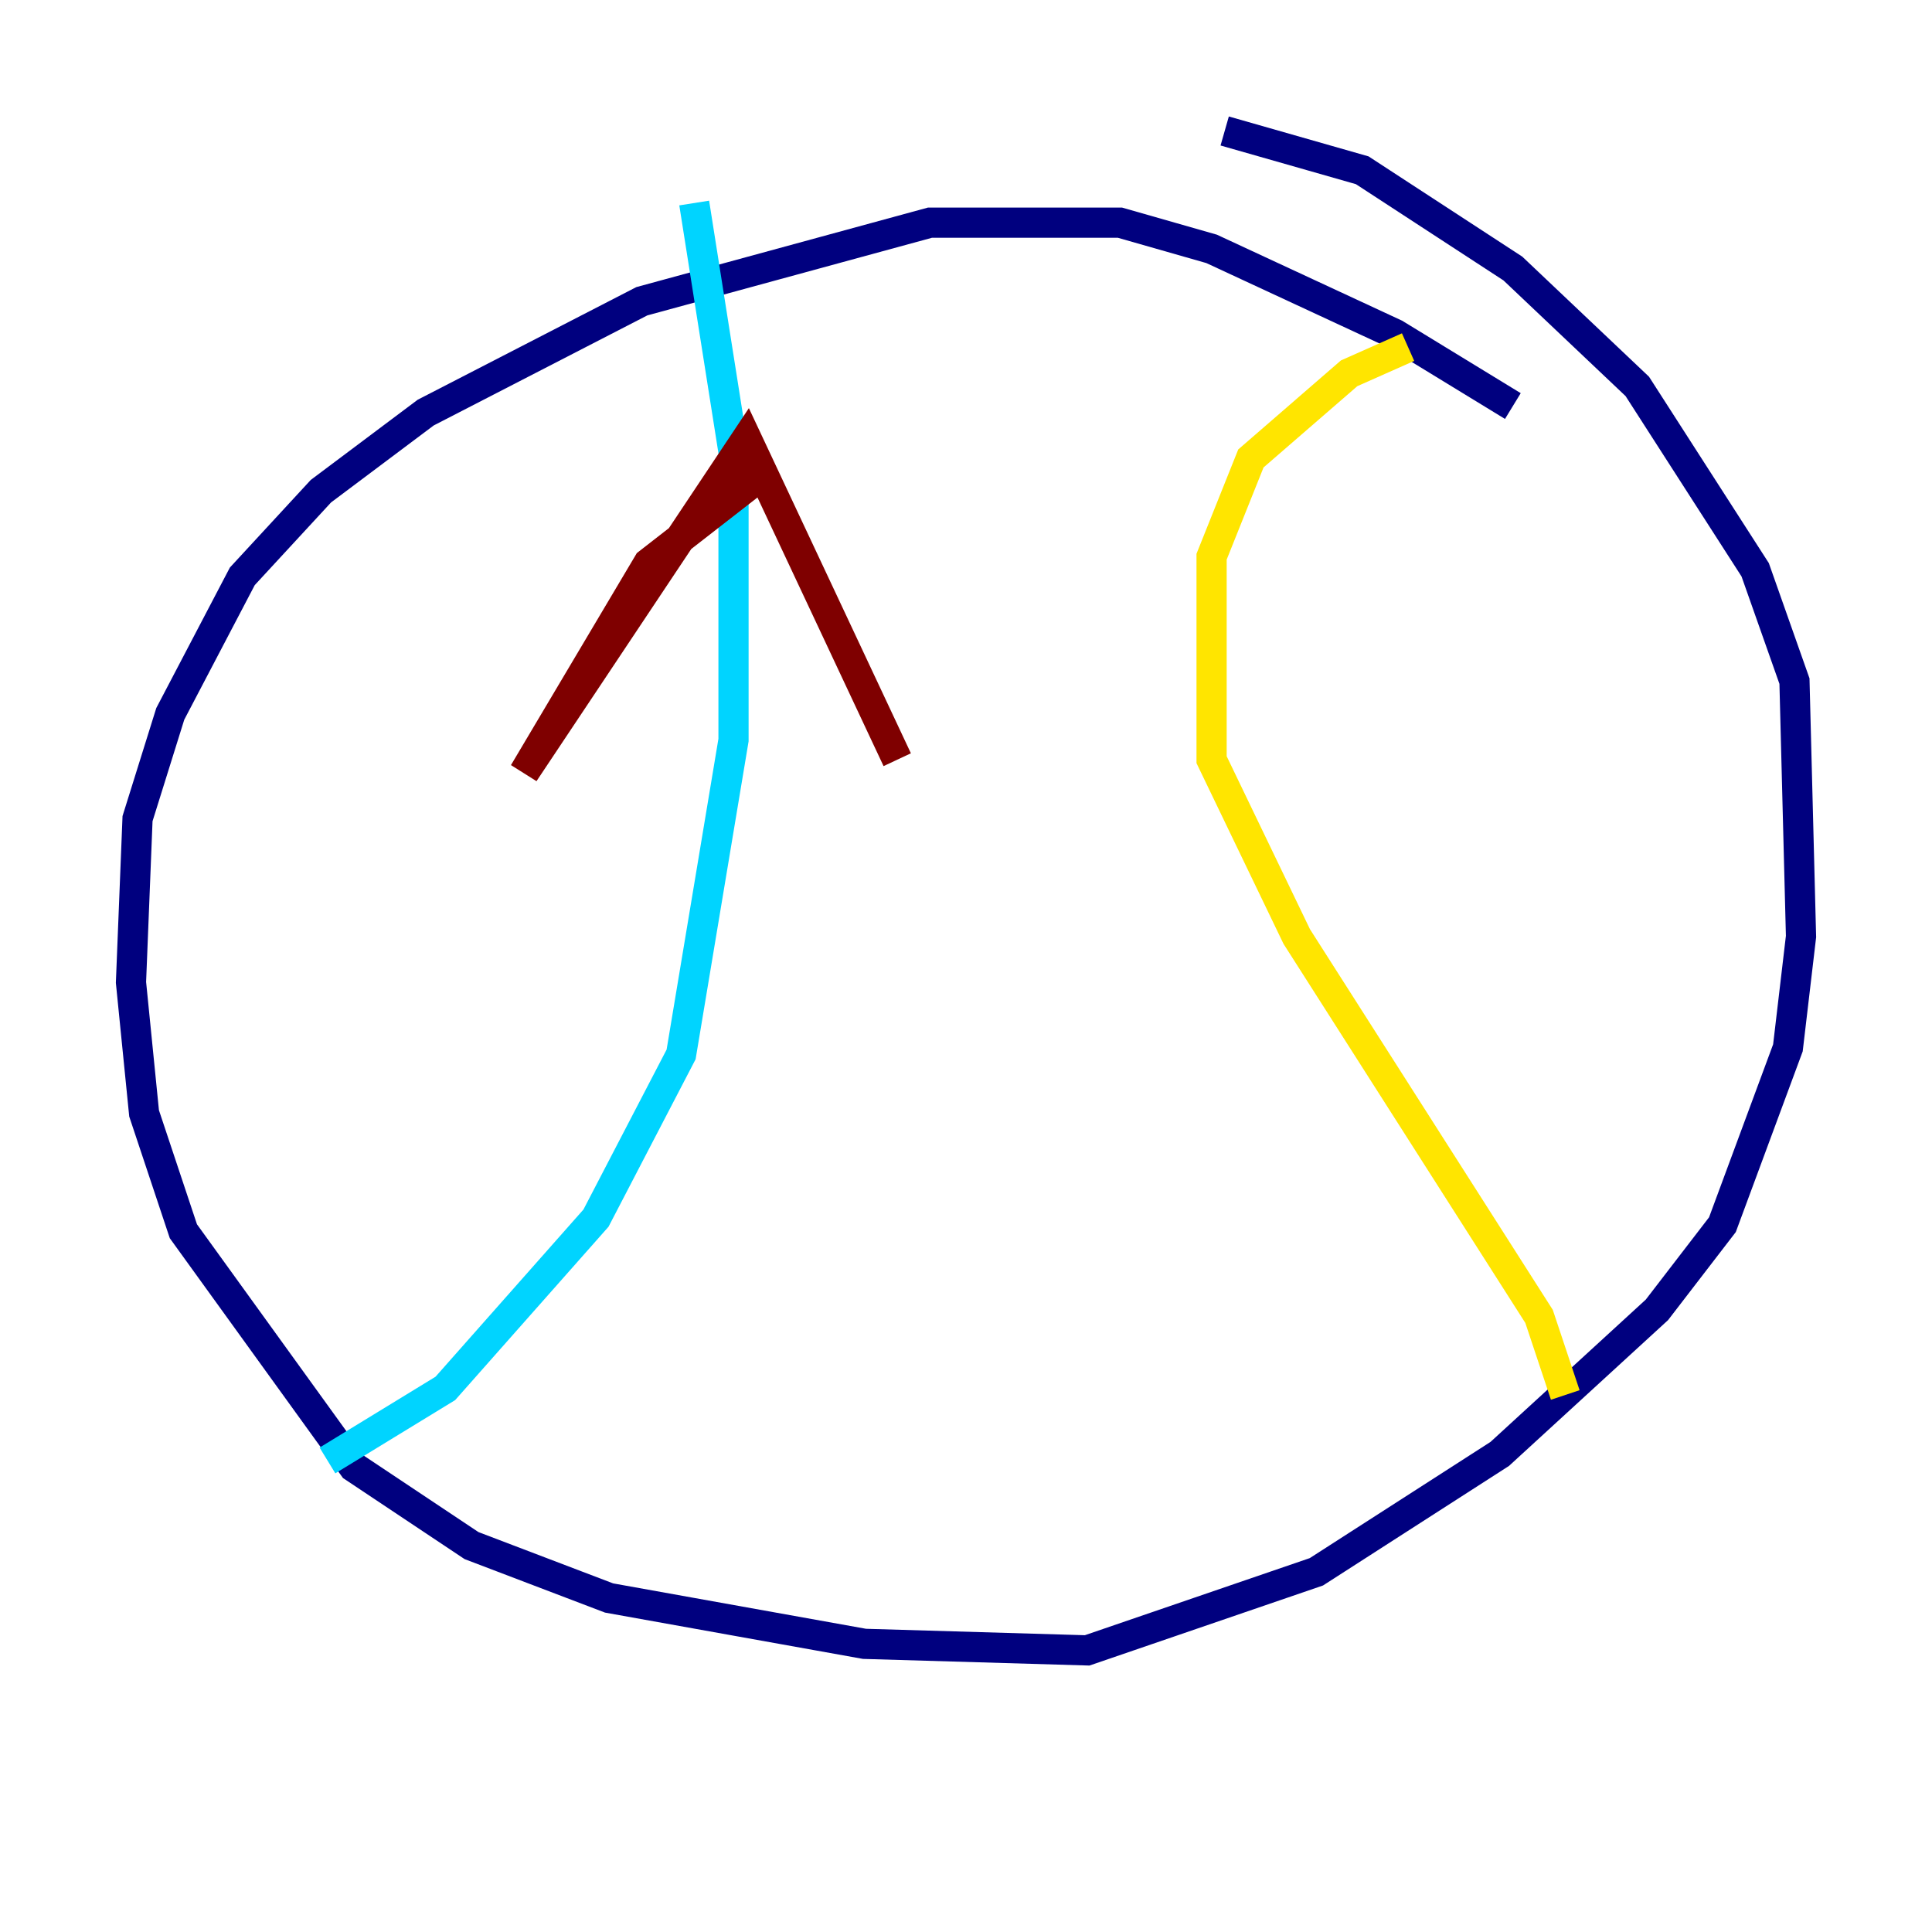 <?xml version="1.0" encoding="utf-8" ?>
<svg baseProfile="tiny" height="128" version="1.2" viewBox="0,0,128,128" width="128" xmlns="http://www.w3.org/2000/svg" xmlns:ev="http://www.w3.org/2001/xml-events" xmlns:xlink="http://www.w3.org/1999/xlink"><defs /><polyline fill="none" points="100.231,26.902 92.42,22.129 80.271,16.488 74.197,14.752 61.614,14.752 42.522,19.959 28.203,27.336 21.261,32.542 16.054,38.183 11.281,47.295 9.112,54.237 8.678,65.085 9.546,73.763 12.149,81.573 23.43,97.193 31.241,102.4 40.352,105.871 57.275,108.909 72.027,109.342 87.214,104.136 99.363,96.325 109.776,86.78 114.115,81.139 118.454,69.424 119.322,62.047 118.888,45.125 116.285,37.749 108.475,25.6 100.231,17.79 90.251,11.281 81.139,8.678" stroke="#00007f" stroke-width="2" /><polyline fill="none" points="45.993,13.451 48.597,29.939 48.597,49.031 45.125,69.858 39.485,80.705 29.505,91.986 21.695,96.759" stroke="#00d4ff" stroke-width="2" /><polyline fill="none" points="93.288,22.997 89.383,24.732 82.875,30.373 80.271,36.881 80.271,50.332 85.912,62.047 101.966,87.214 103.702,92.42" stroke="#ffe500" stroke-width="2" /><polyline fill="none" points="50.766,31.241 42.956,37.315 34.712,51.2 49.464,29.071 59.444,50.332" stroke="#7f0000" stroke-width="2" /></svg>